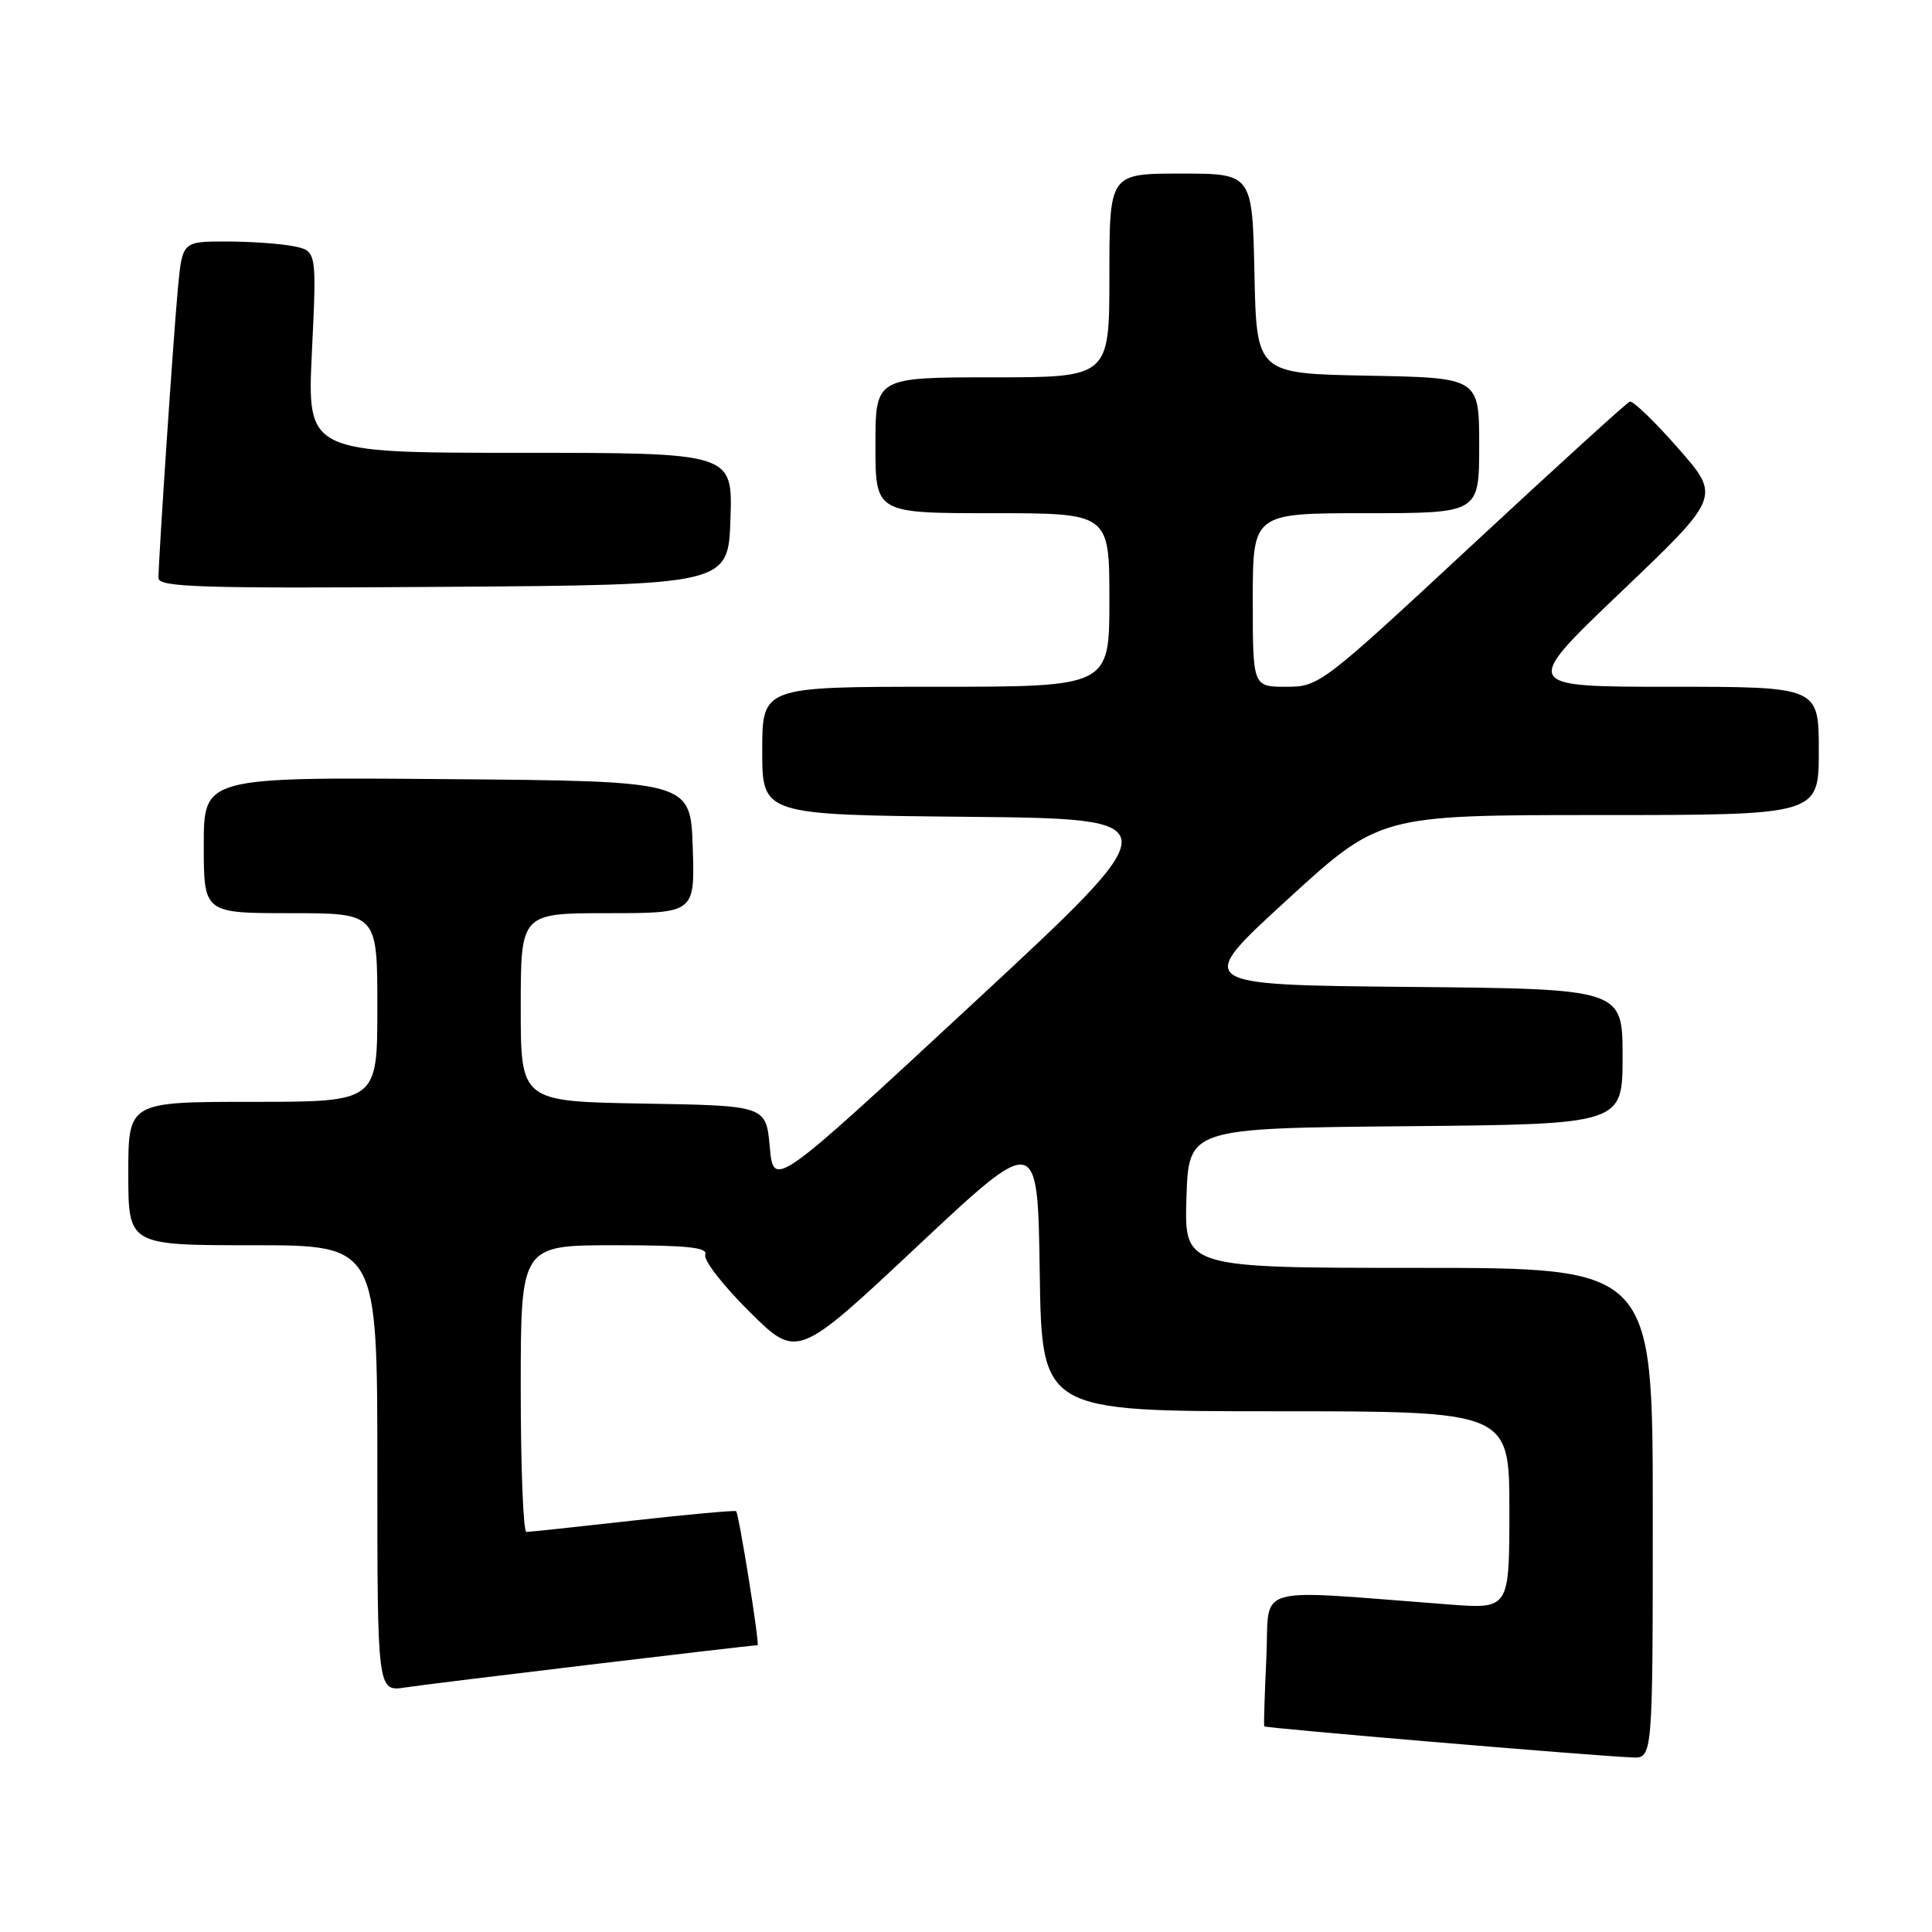 <?xml version="1.0" encoding="UTF-8" standalone="no"?>
<!DOCTYPE svg PUBLIC "-//W3C//DTD SVG 1.1//EN" "http://www.w3.org/Graphics/SVG/1.1/DTD/svg11.dtd" >
<svg xmlns="http://www.w3.org/2000/svg" xmlns:xlink="http://www.w3.org/1999/xlink" version="1.1" viewBox="0 0 256 256">
 <g >
 <path fill="currentColor"
d=" M 219.00 200.50 C 219.00 168.00 219.00 168.00 187.96 168.00 C 156.92 168.00 156.92 168.00 157.21 158.75 C 157.50 149.50 157.50 149.50 186.25 149.23 C 215.00 148.97 215.00 148.97 215.00 140.00 C 215.00 131.03 215.00 131.03 186.62 130.77 C 158.24 130.50 158.24 130.50 170.53 119.25 C 182.82 108.00 182.82 108.00 211.91 108.00 C 241.00 108.00 241.00 108.00 241.00 99.50 C 241.00 91.00 241.00 91.00 221.31 91.00 C 201.63 91.00 201.63 91.00 214.82 78.41 C 228.01 65.82 228.01 65.82 222.35 59.38 C 219.24 55.83 216.36 53.06 215.95 53.22 C 215.54 53.37 206.13 61.94 195.03 72.25 C 175.15 90.72 174.79 91.00 170.43 91.00 C 166.00 91.00 166.00 91.00 166.00 79.50 C 166.00 68.00 166.00 68.00 181.00 68.00 C 196.00 68.00 196.00 68.00 196.00 59.03 C 196.00 50.05 196.00 50.05 181.25 49.78 C 166.50 49.50 166.50 49.50 166.22 36.25 C 165.94 23.00 165.94 23.00 156.47 23.00 C 147.00 23.00 147.00 23.00 147.00 36.50 C 147.00 50.00 147.00 50.00 131.50 50.00 C 116.00 50.00 116.00 50.00 116.00 59.00 C 116.00 68.00 116.00 68.00 131.50 68.00 C 147.00 68.00 147.00 68.00 147.00 79.50 C 147.00 91.00 147.00 91.00 124.00 91.00 C 101.00 91.00 101.00 91.00 101.00 99.48 C 101.00 107.97 101.00 107.97 128.16 108.23 C 155.31 108.50 155.31 108.50 128.91 132.98 C 102.50 157.47 102.50 157.47 102.00 151.98 C 101.50 146.50 101.50 146.50 85.25 146.23 C 69.00 145.95 69.00 145.95 69.00 133.48 C 69.00 121.00 69.00 121.00 80.54 121.00 C 92.08 121.00 92.08 121.00 91.79 112.25 C 91.50 103.50 91.50 103.50 59.25 103.24 C 27.00 102.97 27.00 102.97 27.00 111.99 C 27.00 121.00 27.00 121.00 38.50 121.00 C 50.00 121.00 50.00 121.00 50.00 133.50 C 50.00 146.00 50.00 146.00 33.50 146.00 C 17.00 146.00 17.00 146.00 17.00 155.50 C 17.00 165.00 17.00 165.00 33.50 165.00 C 50.00 165.00 50.00 165.00 50.00 194.59 C 50.00 224.18 50.00 224.18 53.75 223.59 C 56.87 223.10 99.44 218.00 100.38 218.00 C 100.70 218.00 97.93 200.69 97.54 200.24 C 97.42 200.10 91.28 200.66 83.91 201.48 C 76.53 202.31 70.16 202.99 69.75 202.99 C 69.34 203.00 69.00 194.45 69.00 184.00 C 69.00 165.00 69.00 165.00 81.47 165.00 C 91.10 165.00 93.83 165.29 93.45 166.26 C 93.19 166.96 95.82 170.35 99.30 173.80 C 105.63 180.07 105.63 180.07 121.56 165.13 C 137.50 150.18 137.50 150.18 137.77 168.59 C 138.04 187.00 138.04 187.00 169.02 187.00 C 200.00 187.00 200.00 187.00 200.00 200.10 C 200.00 213.21 200.00 213.21 192.00 212.60 C 165.41 210.60 168.26 209.76 167.80 219.66 C 167.57 224.52 167.44 228.61 167.52 228.75 C 167.66 228.99 210.44 232.61 216.25 232.87 C 219.00 233.00 219.00 233.00 219.00 200.50 Z  M 96.79 68.75 C 97.08 60.00 97.08 60.00 68.88 60.00 C 40.69 60.00 40.69 60.00 41.33 46.62 C 41.97 33.24 41.97 33.24 38.86 32.62 C 37.15 32.28 33.14 32.00 29.95 32.00 C 24.16 32.00 24.16 32.00 23.57 38.25 C 22.97 44.69 21.00 74.04 21.00 76.59 C 21.00 77.81 26.53 77.99 58.75 77.76 C 96.50 77.50 96.50 77.50 96.79 68.75 Z "/>
</g>
</svg>